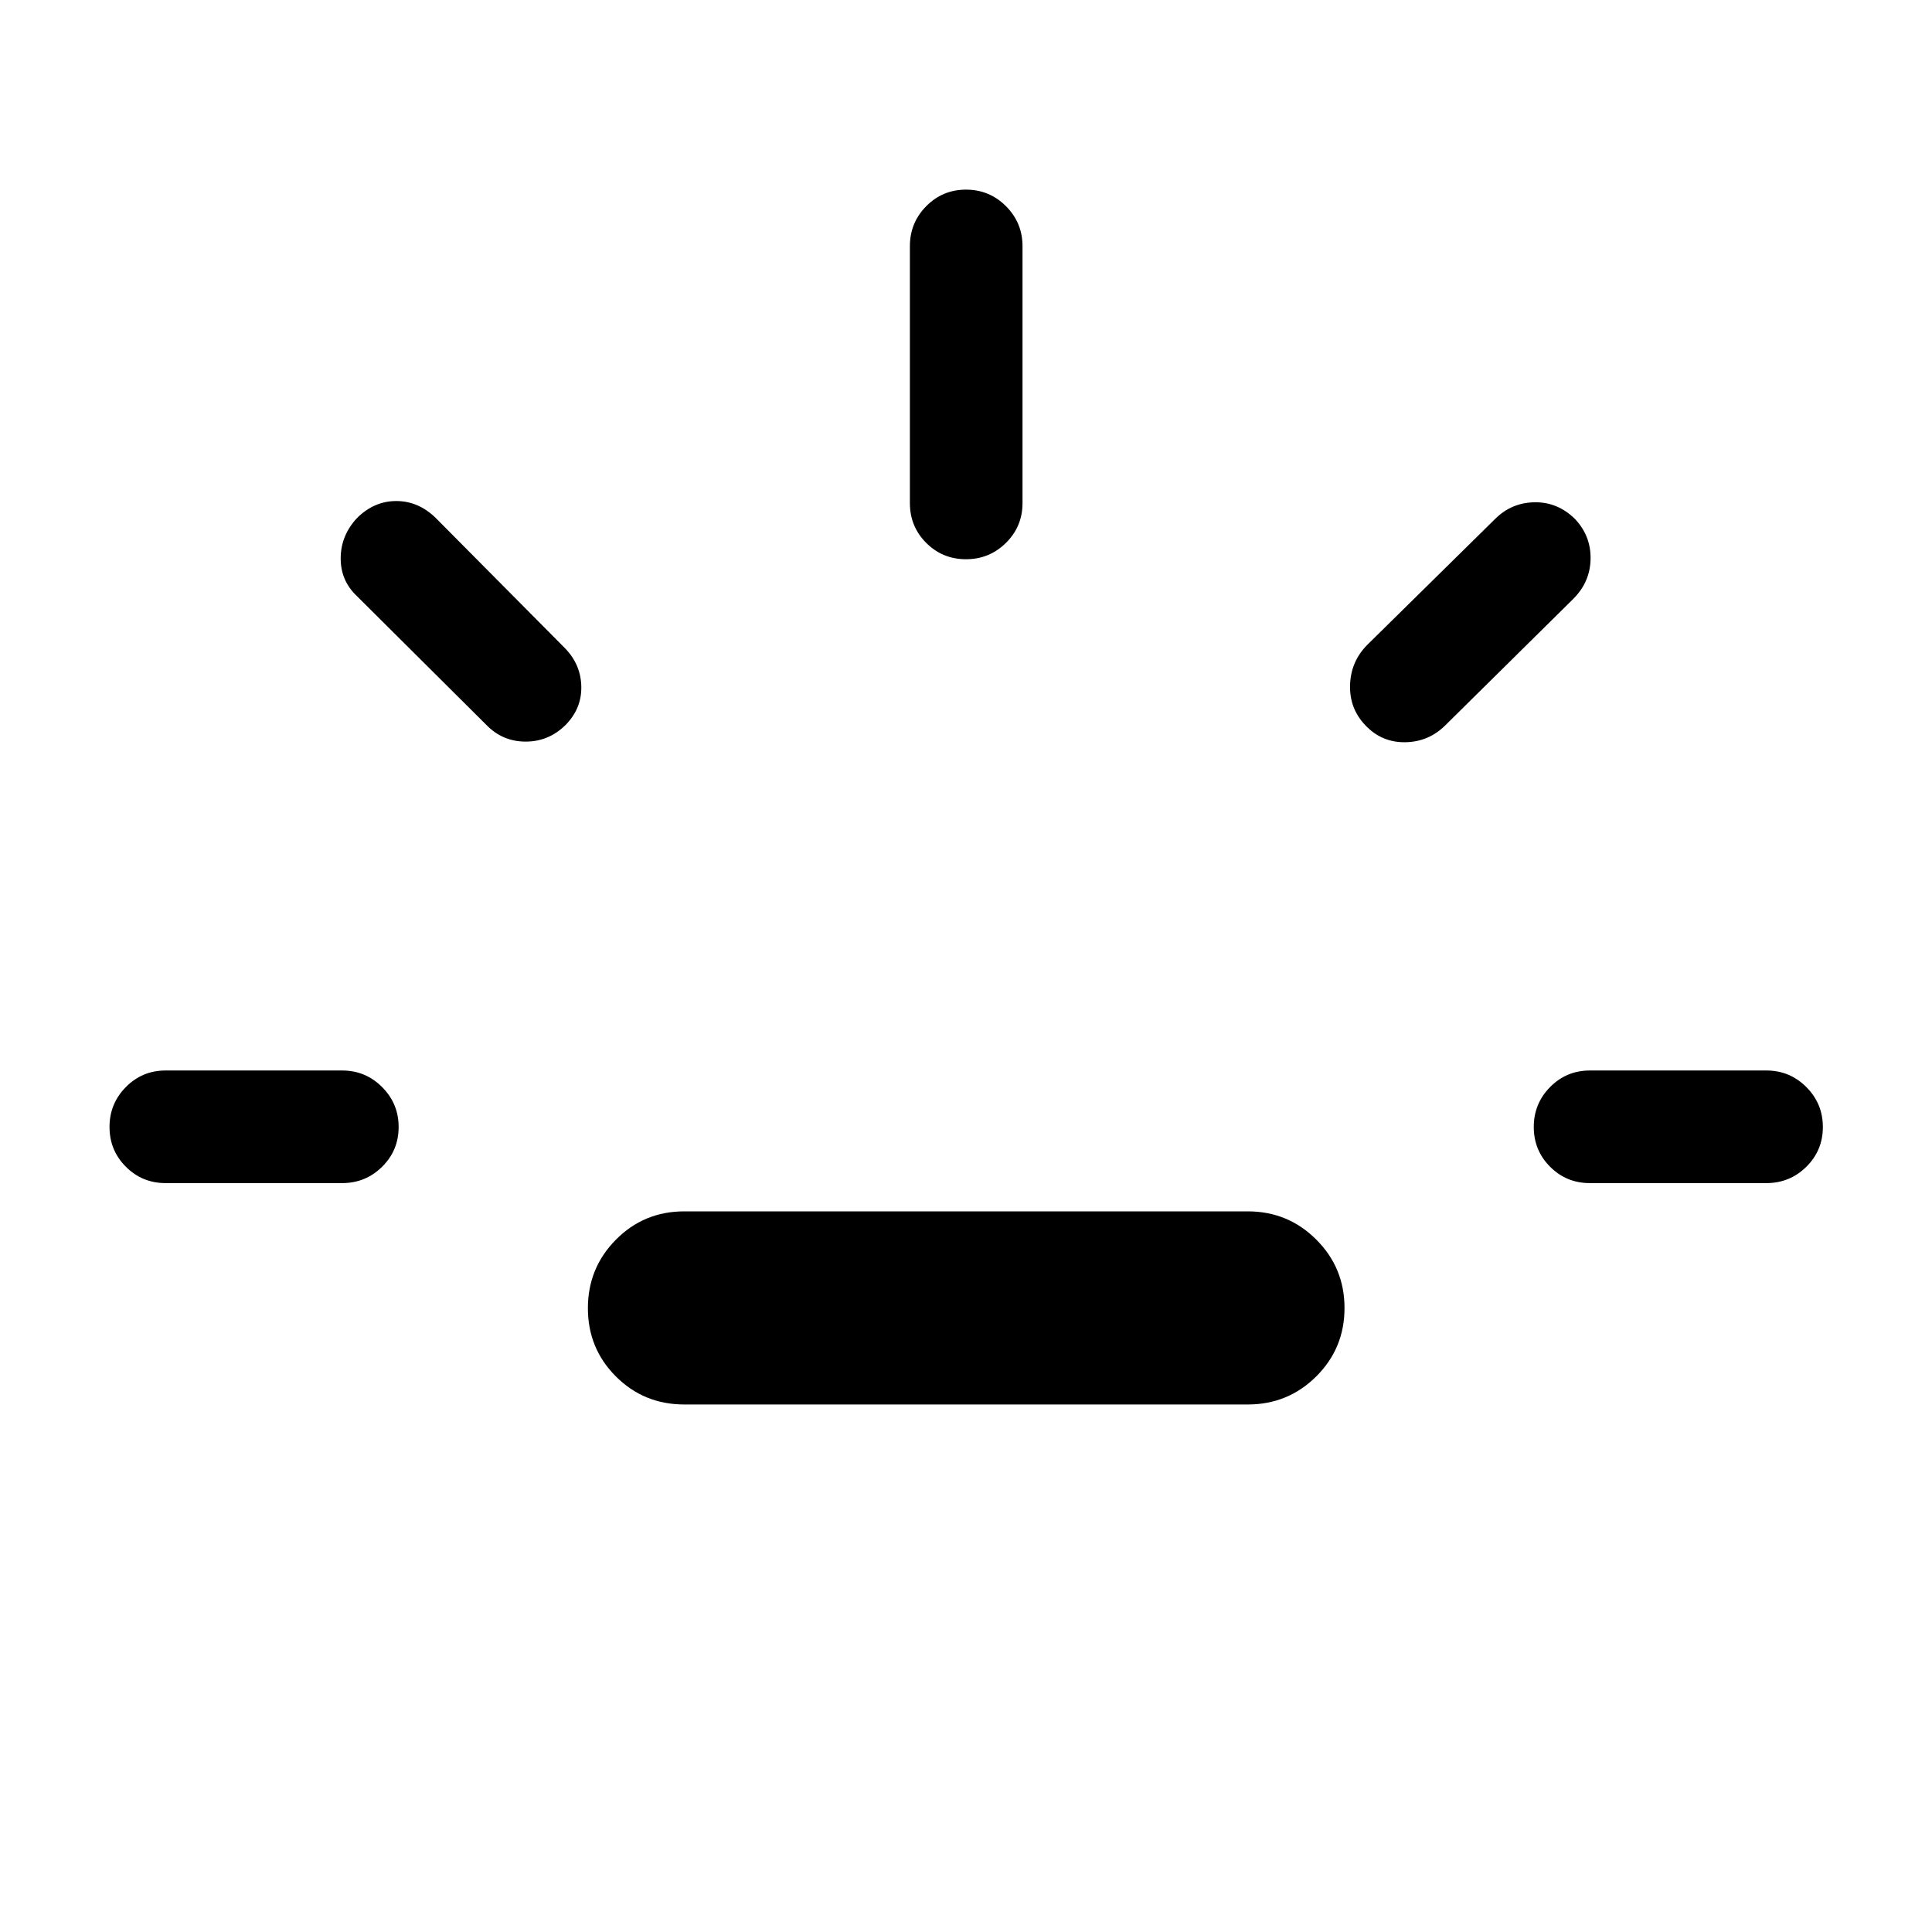<svg xmlns="http://www.w3.org/2000/svg" height="24" viewBox="0 -960 960 960" width="24"><path d="M82.31-372.12q-11.64 0-19.76-8.12-8.13-8.13-8.13-19.77 0-11.64 8.13-19.85 8.12-8.22 19.76-8.22H170q11.64 0 19.86 8.23 8.22 8.22 8.22 19.86 0 11.64-8.22 19.76-8.22 8.11-19.86 8.11H82.31Zm198.57-227.5q-8.3 8.12-19.67 8.12-11.38 0-19.36-8.12l-64.66-64.34q-8-7.62-7.9-18.83.1-11.21 8.13-19.82 8.48-8.43 19.49-8.43 11.01 0 19.63 8.43l64.34 64.84q7.81 8.12 7.97 19.08.15 10.96-7.97 19.07ZM340-262.12q-20.03 0-33.95-13.91-13.93-13.92-13.93-33.93 0-20 13.93-34.06 13.92-14.06 33.95-14.06h280q20.03 0 34.05 14.02 14.03 14.01 14.03 34.01 0 20.01-14.03 33.97-14.02 13.96-34.05 13.96H340Zm139.99-420q-11.64 0-19.76-8.12-8.11-8.12-8.11-19.76v-127.69q0-11.64 8.12-19.86 8.13-8.22 19.77-8.22 11.64 0 19.85 8.22 8.22 8.22 8.22 19.86V-710q0 11.64-8.23 19.76-8.22 8.12-19.86 8.12Zm198.55 82.62q-8-8.31-7.71-19.96.29-11.65 8.4-19.96l63.66-62.69q8.11-8.12 19.61-8.31 11.5-.19 20.11 8.31 7.93 8.42 7.74 19.86-.2 11.44-8.62 19.86l-63.46 62.7q-8.31 8.31-19.96 8.5-11.66.19-19.77-8.31ZM790-372.12q-11.64 0-19.76-8.12-8.12-8.13-8.12-19.77 0-11.64 8.12-19.85 8.12-8.22 19.76-8.22h87.69q11.64 0 19.86 8.23 8.22 8.22 8.22 19.86 0 11.64-8.22 19.76-8.22 8.11-19.86 8.11H790Z"/></svg>